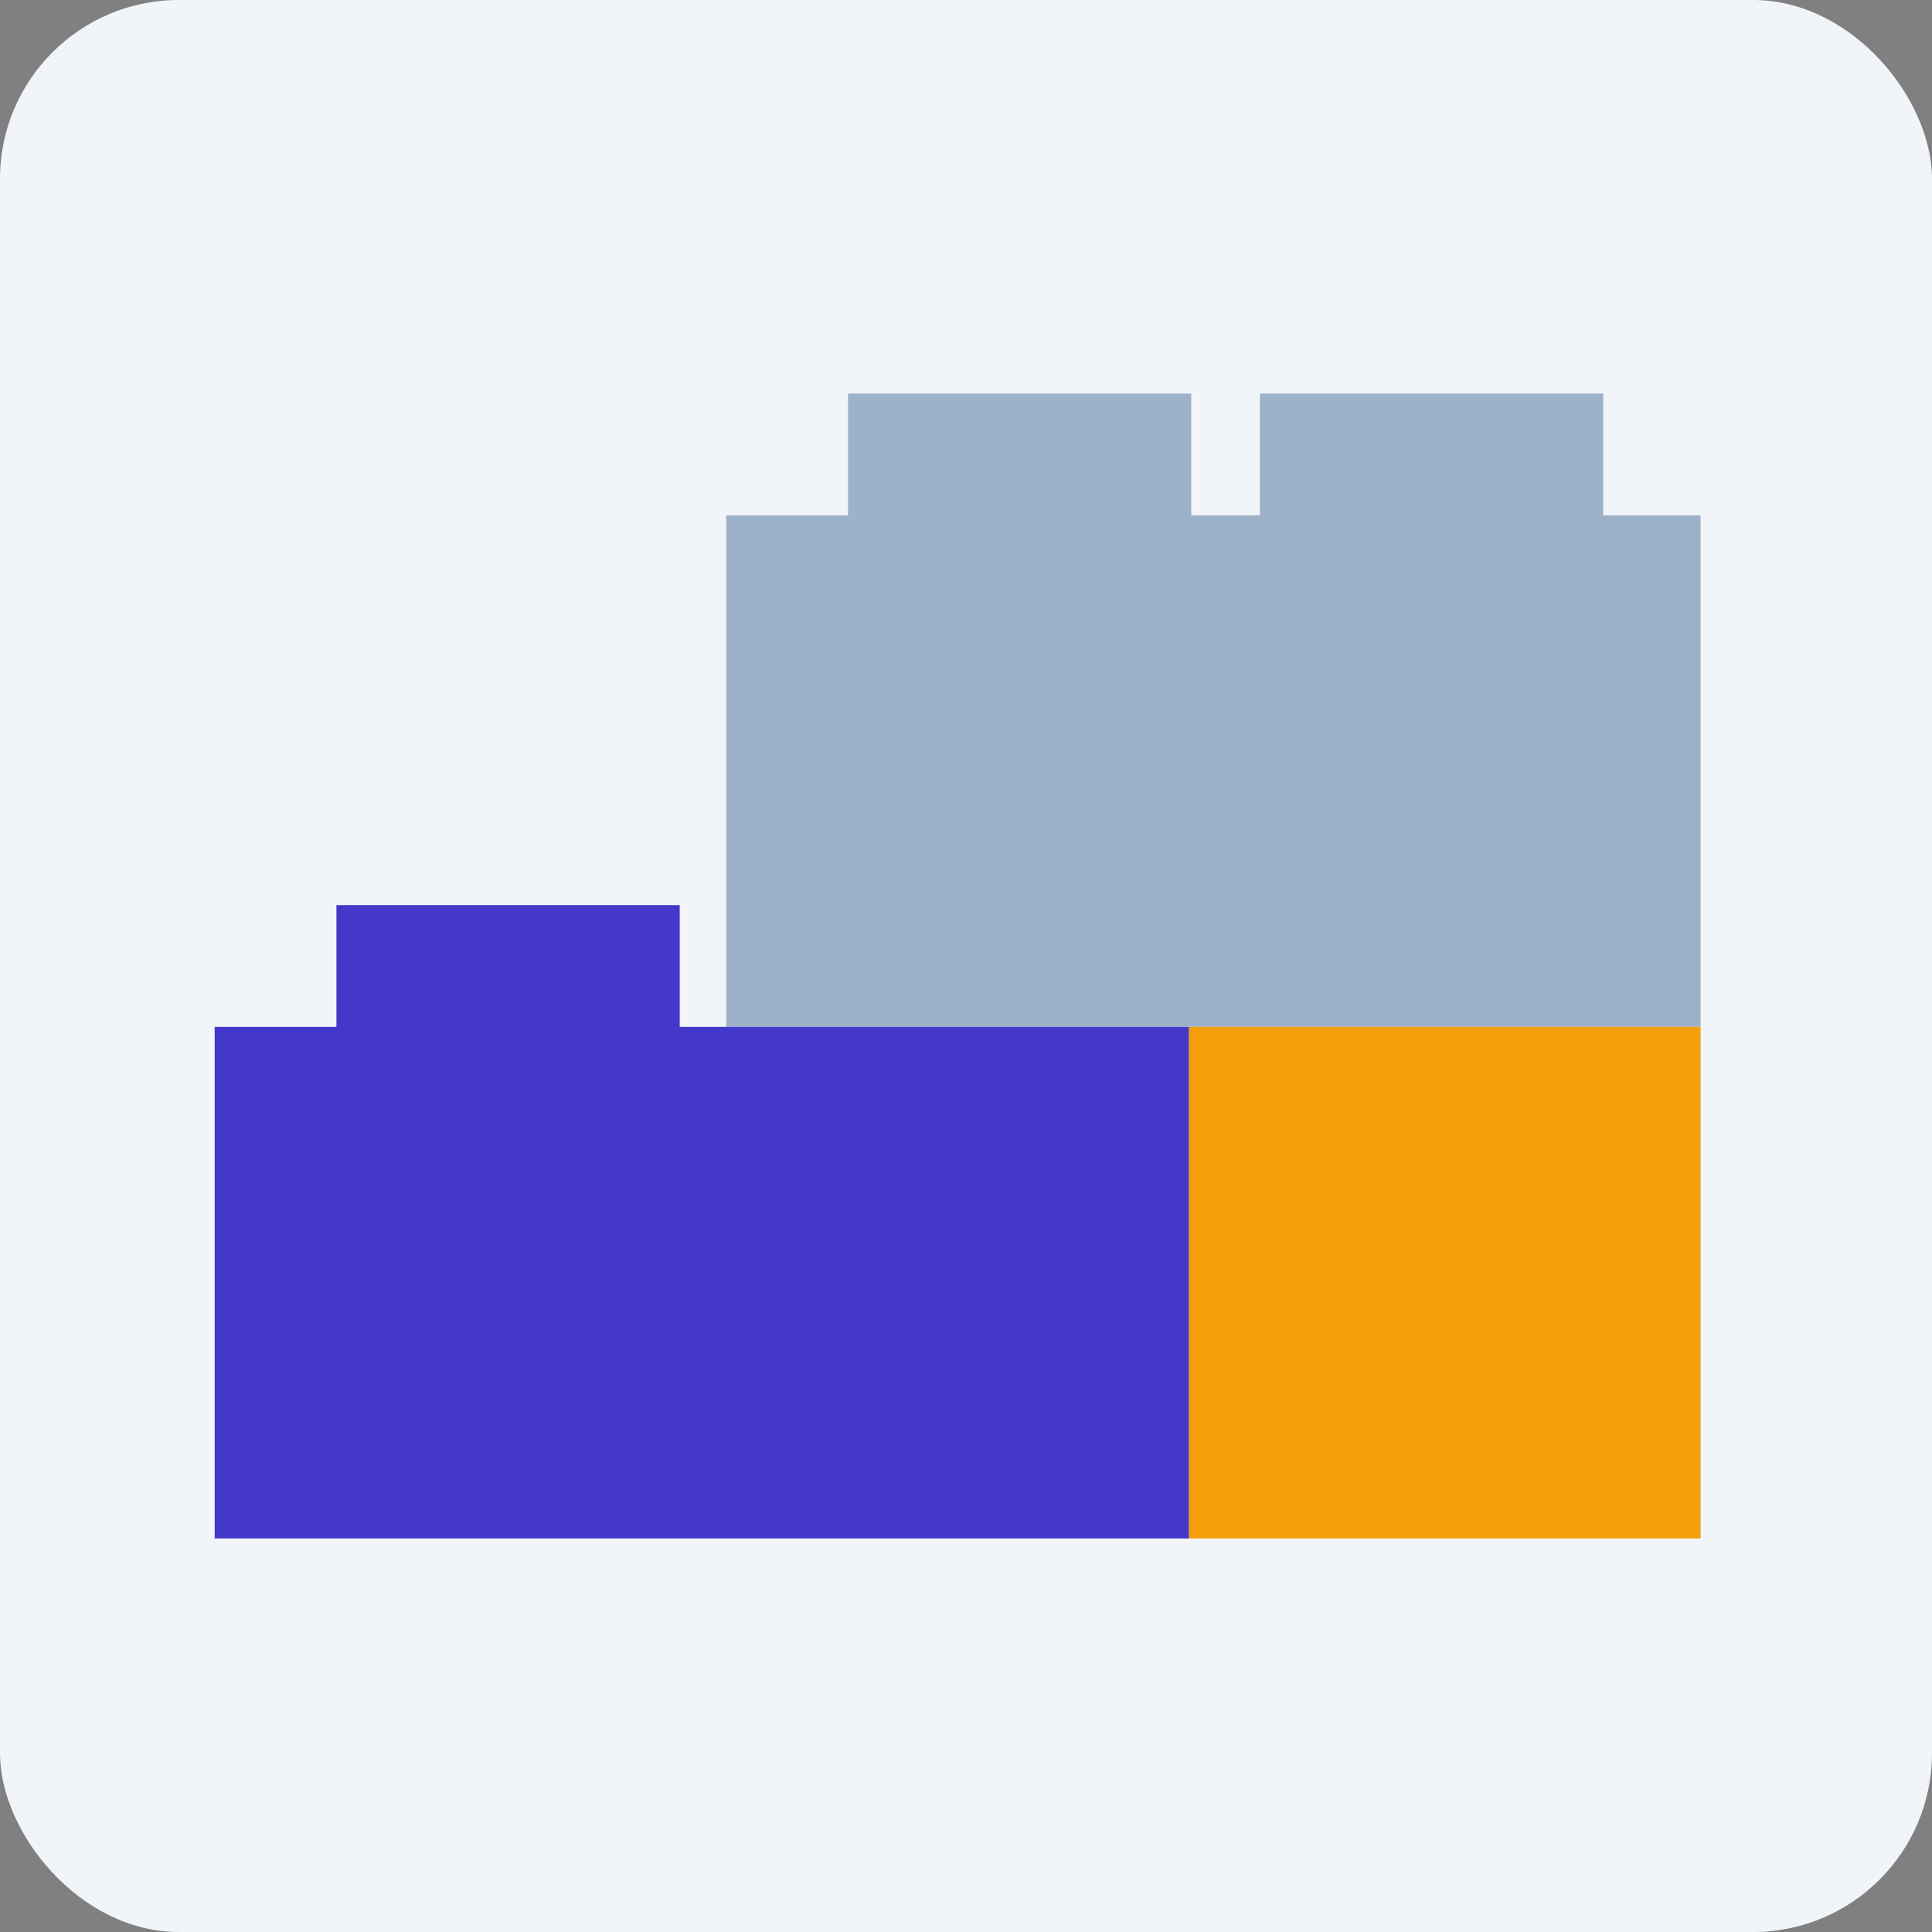 <?xml version="1.0" encoding="UTF-8"?>
<svg width="54px" height="54px" viewBox="0 0 54 54" version="1.1" xmlns="http://www.w3.org/2000/svg" xmlns:xlink="http://www.w3.org/1999/xlink">
    <rect x="0" y="0" width="54" height="54" fill="#808080" stroke="none"/>
    <title>identity-basics</title>
    <g id="identity-basics" stroke="none" stroke-width="1" fill="none" fill-rule="evenodd">
        <rect id="Rectangle" fill="#F1F5F9" x="0" y="0" width="54" height="54" rx="5"></rect>
        <rect id="Rectangle" fill="#9DB1C8" x="20.298" y="14.404" width="27.234" height="14.298"></rect>
        <rect id="Rectangle" fill="#9DB1C8" x="23.702" y="11" width="9.594" height="5"></rect>
        <rect id="Rectangle" fill="#4338CA" x="6" y="28.702" width="27.234" height="14.298"></rect>
        <rect id="Rectangle" fill="#F59E0B" transform="translate(40.383, 35.851) scale(-1, 1) translate(-40.383, -35.851)" x="33.234" y="28.702" width="14.298" height="14.298"></rect>
        <rect id="Rectangle" fill="#4338CA" x="9.404" y="25.298" width="9.594" height="5"></rect>
        <rect id="Rectangle" fill="#9DB1C8" x="35.215" y="11" width="9.594" height="5"></rect>
    </g>
</svg>